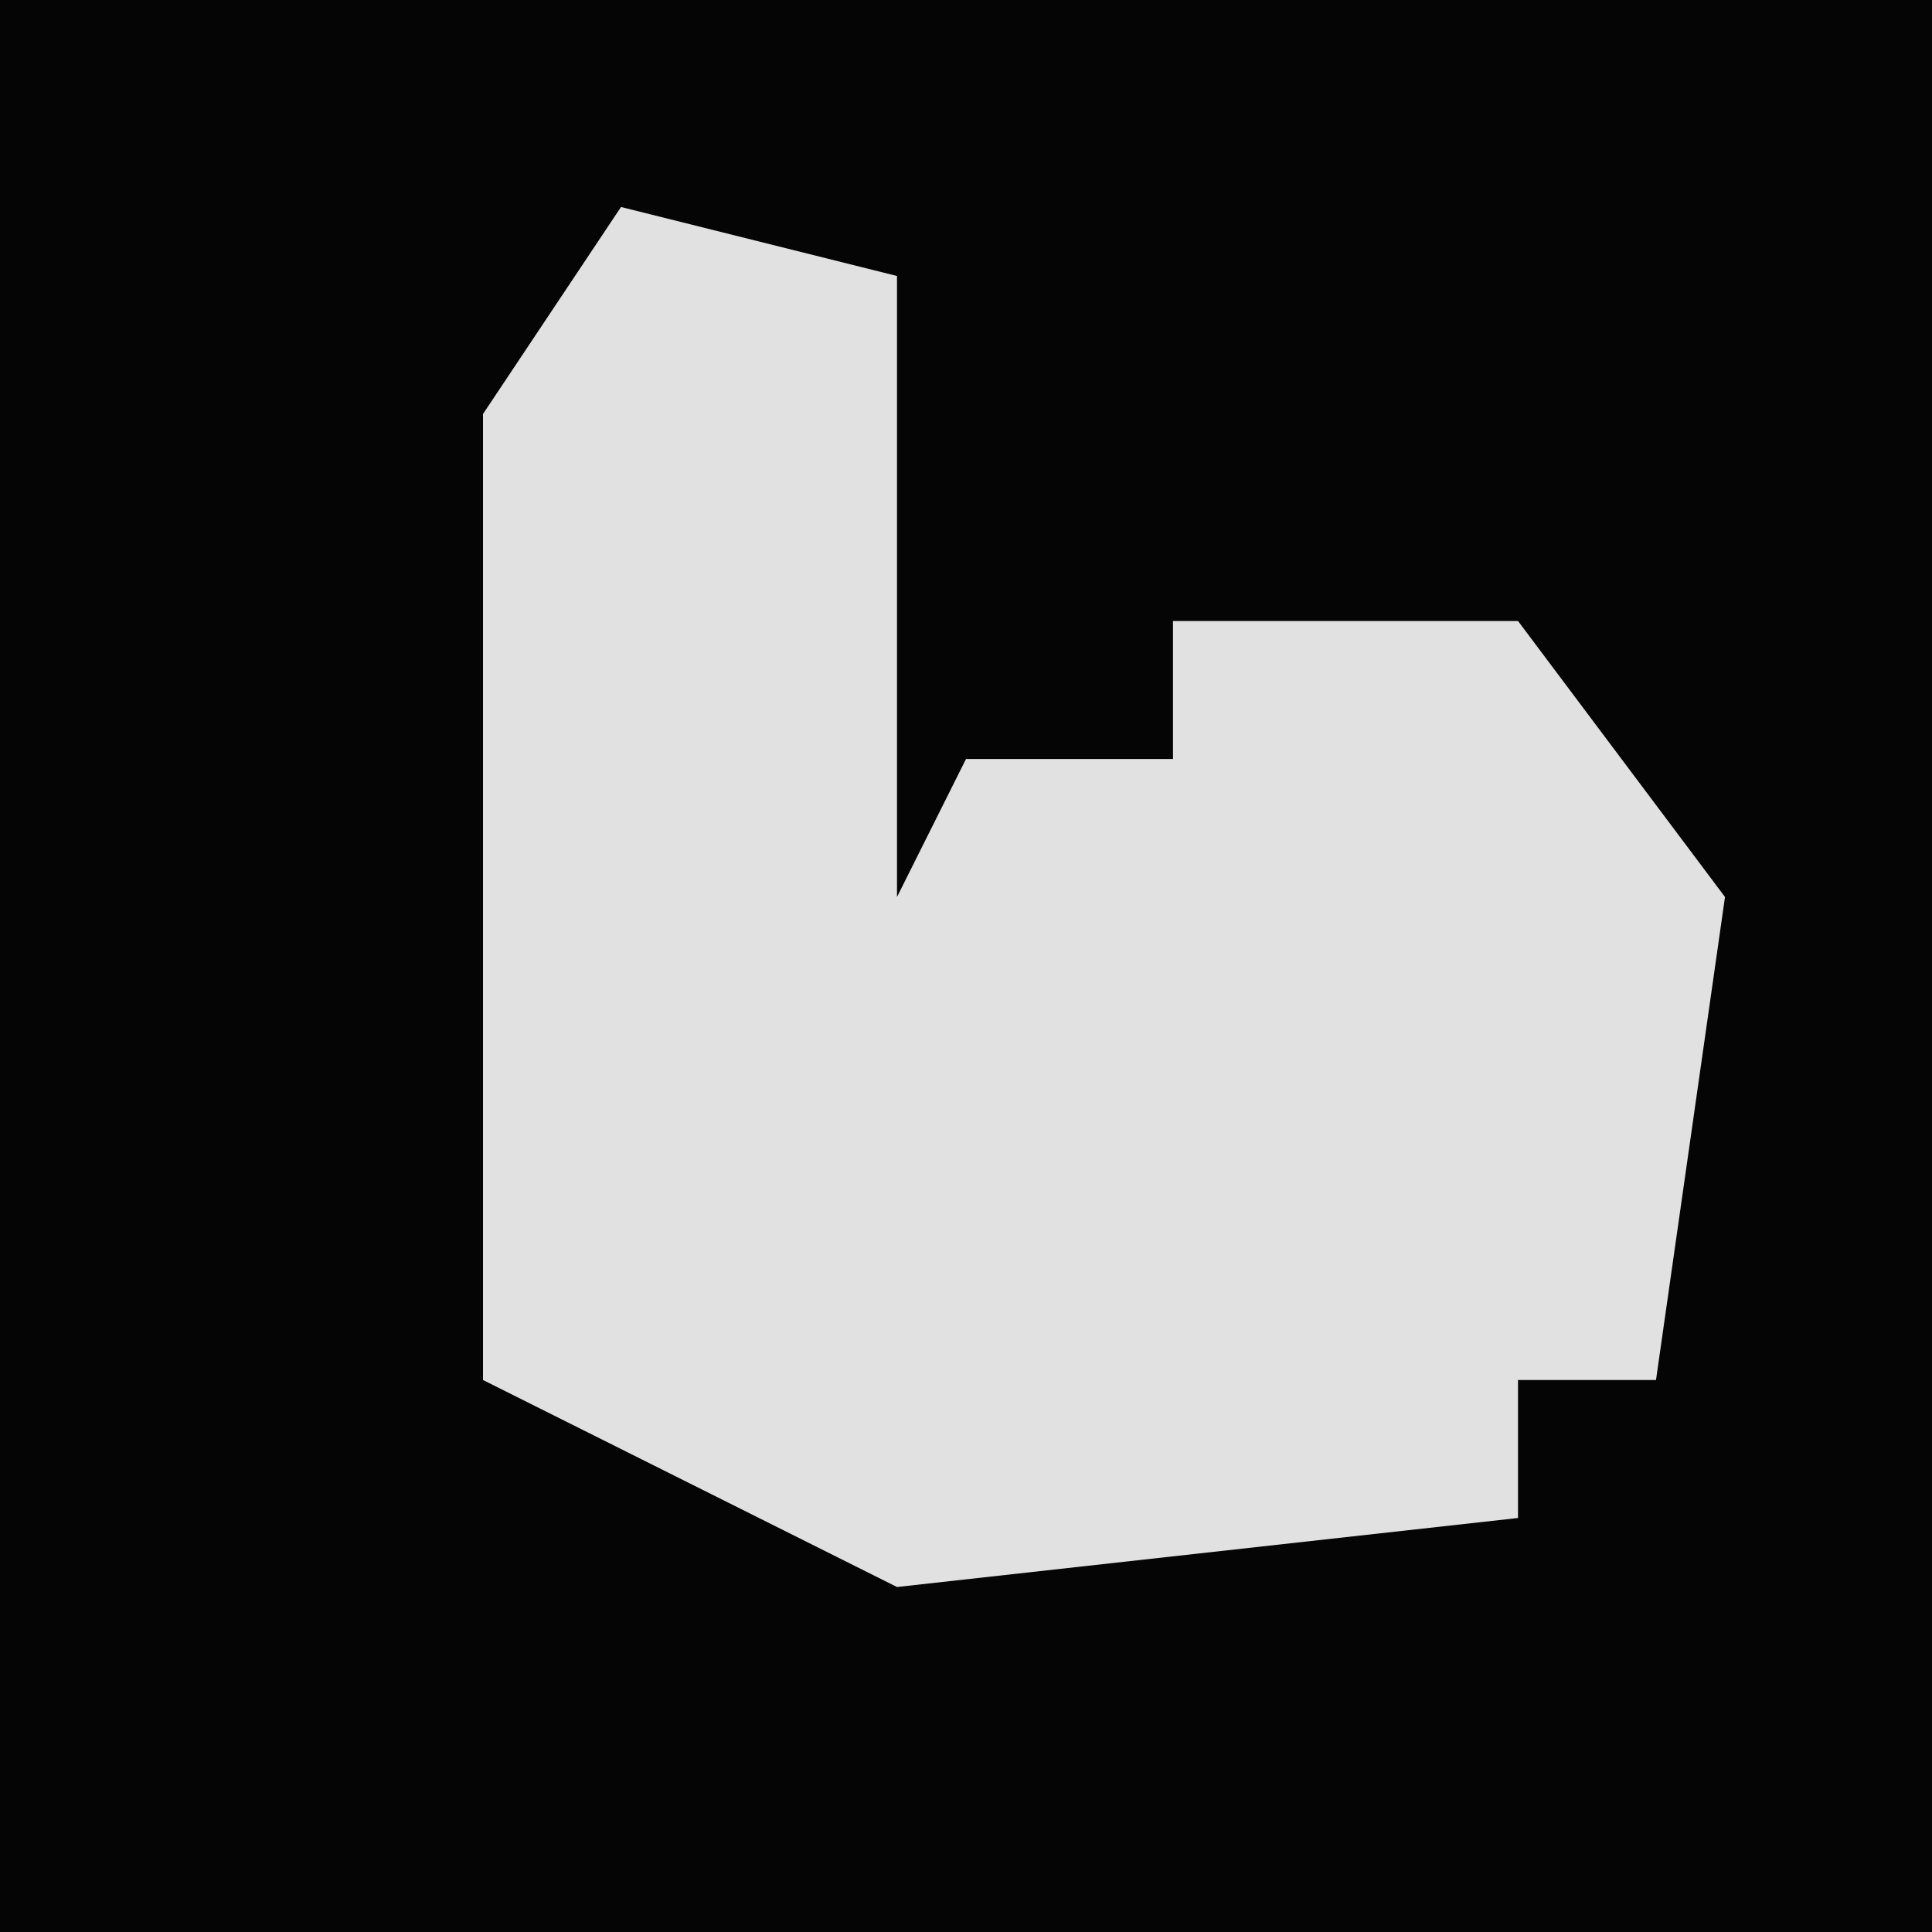 <?xml version="1.0" encoding="UTF-8"?>
<svg version="1.1" xmlns="http://www.w3.org/2000/svg" width="28" height="28">
<path d="M0,0 L28,0 L28,28 L0,28 Z " fill="#050505" transform="translate(0,0)"/>
<path d="M0,0 L4,1 L4,5 L4,10 L5,8 L8,8 L8,6 L13,6 L16,10 L15,17 L13,17 L13,19 L4,20 L-2,17 L-2,3 Z " fill="#E1E1E1" transform="translate(9,3)"/>
</svg>
